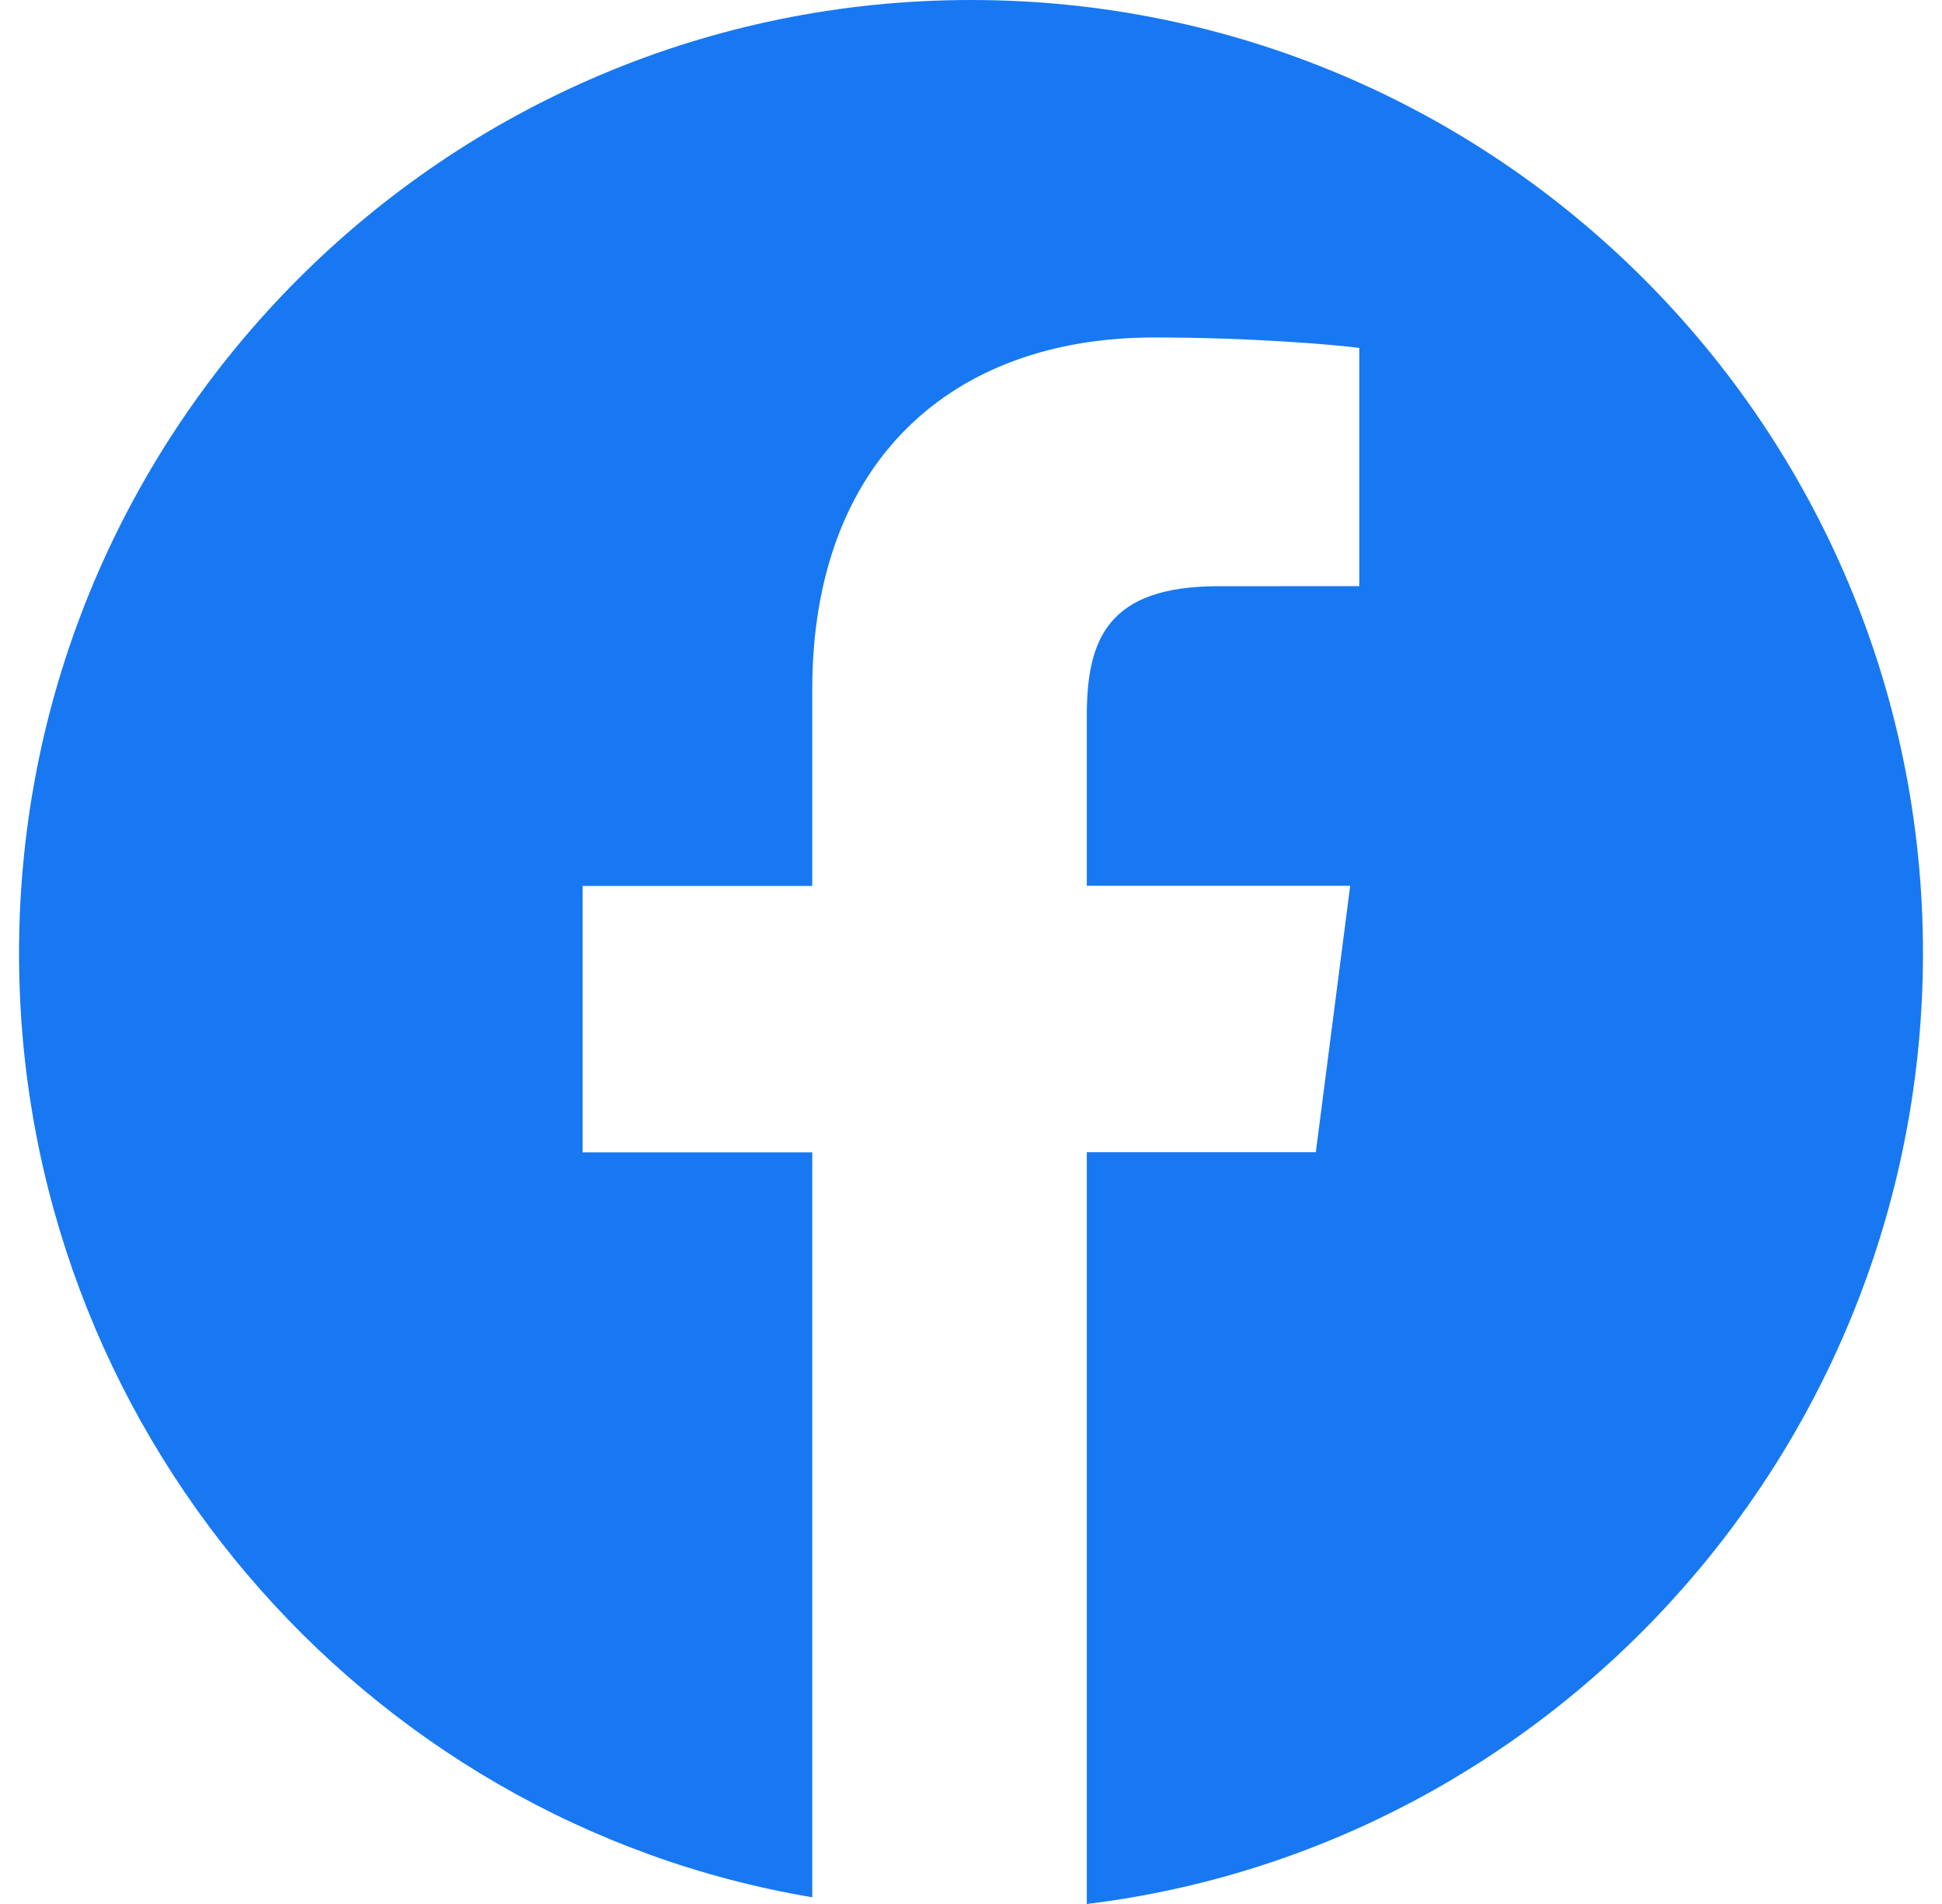 <svg width="51" height="50" viewBox="0 0 51 50" fill="none" xmlns="http://www.w3.org/2000/svg">
<path d="M25.5 0C11.693 0 0.5 11.21 0.5 25.037C0.5 37.439 9.513 47.835 21.331 49.824V30.261H15.3V23.266H21.331V18.108C21.331 12.124 24.98 8.862 30.312 8.862C32.865 8.862 35.059 9.053 35.697 9.137V15.392L31.999 15.394C29.1 15.394 28.541 16.773 28.541 18.798V23.262H35.458L34.556 30.257H28.541V50C40.91 48.492 50.5 37.826 50.5 25.03C50.5 11.21 39.307 0 25.5 0Z" fill="#1778F2"/>
</svg>
